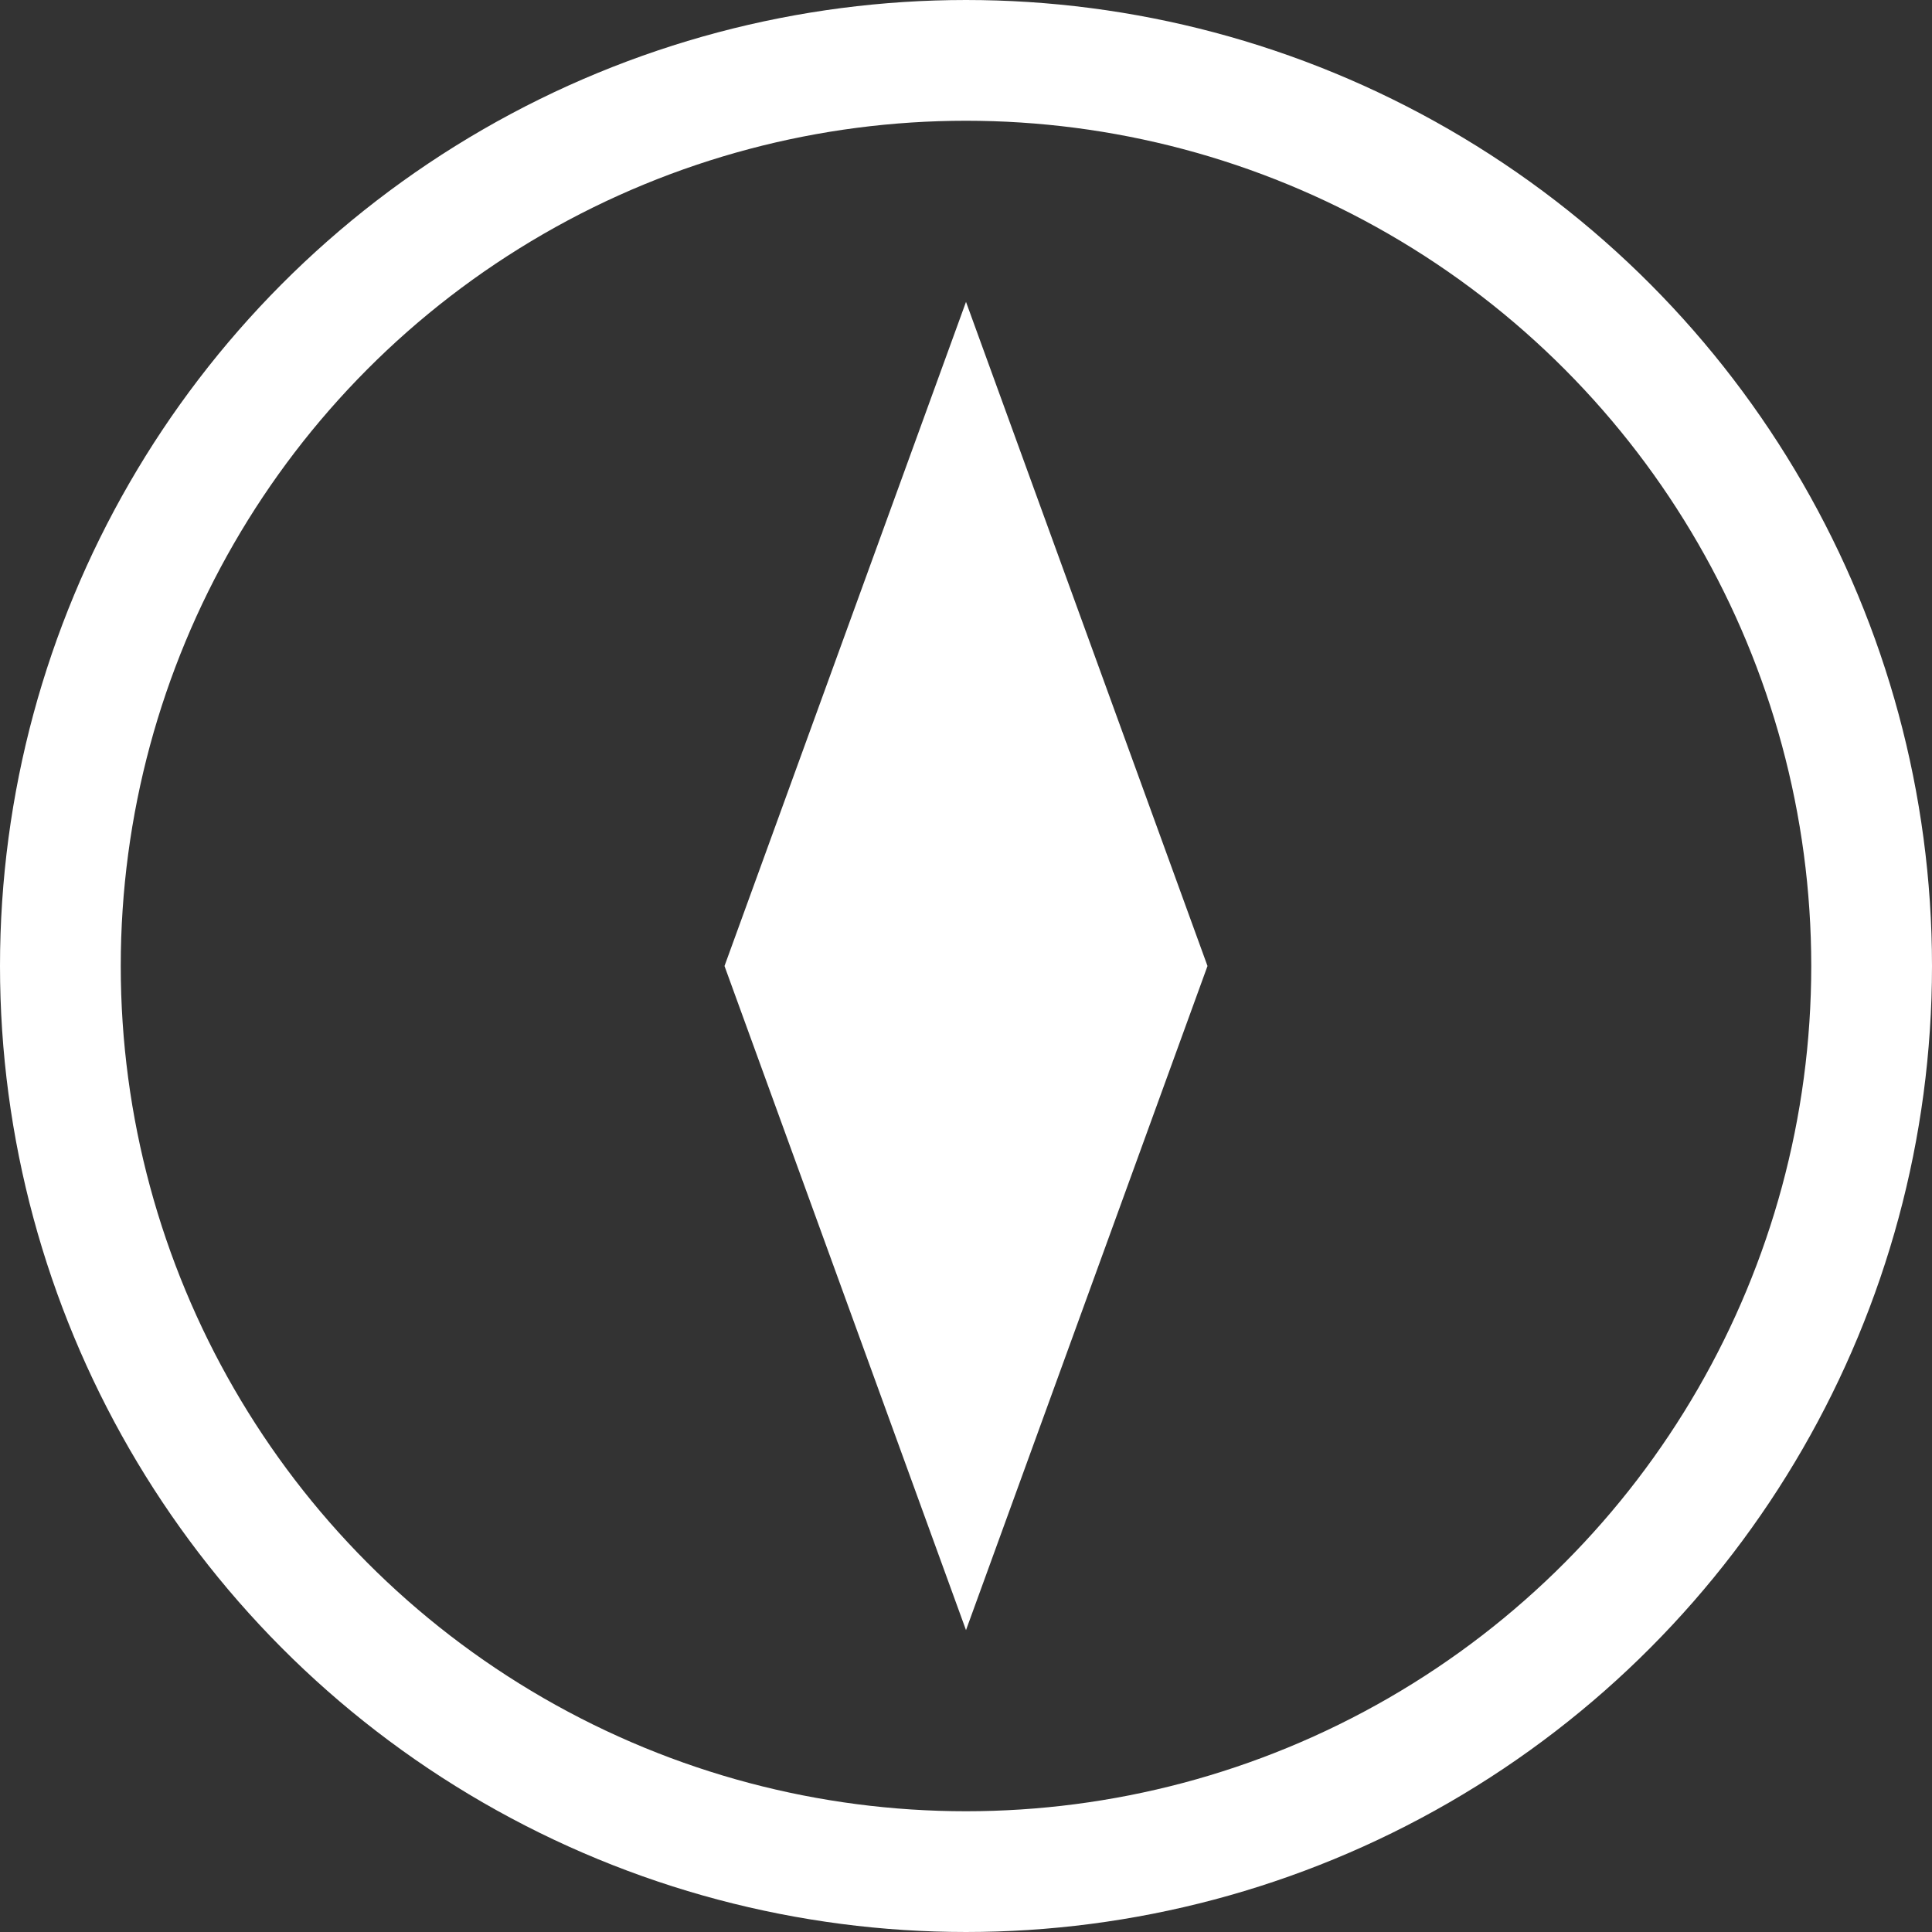 <svg xmlns="http://www.w3.org/2000/svg" viewBox="0 0 32 32" fill="currentColor">
  <rect x="0" y="0" width="32" height="32" fill="#333333" stroke="none"/>
  <circle cx="16" cy="16" r="15" stroke="white" stroke-width="2" fill="none" />
  <path d="M16 5 L20 16 L16 27 L12 16 Z" fill="white" />
</svg>
